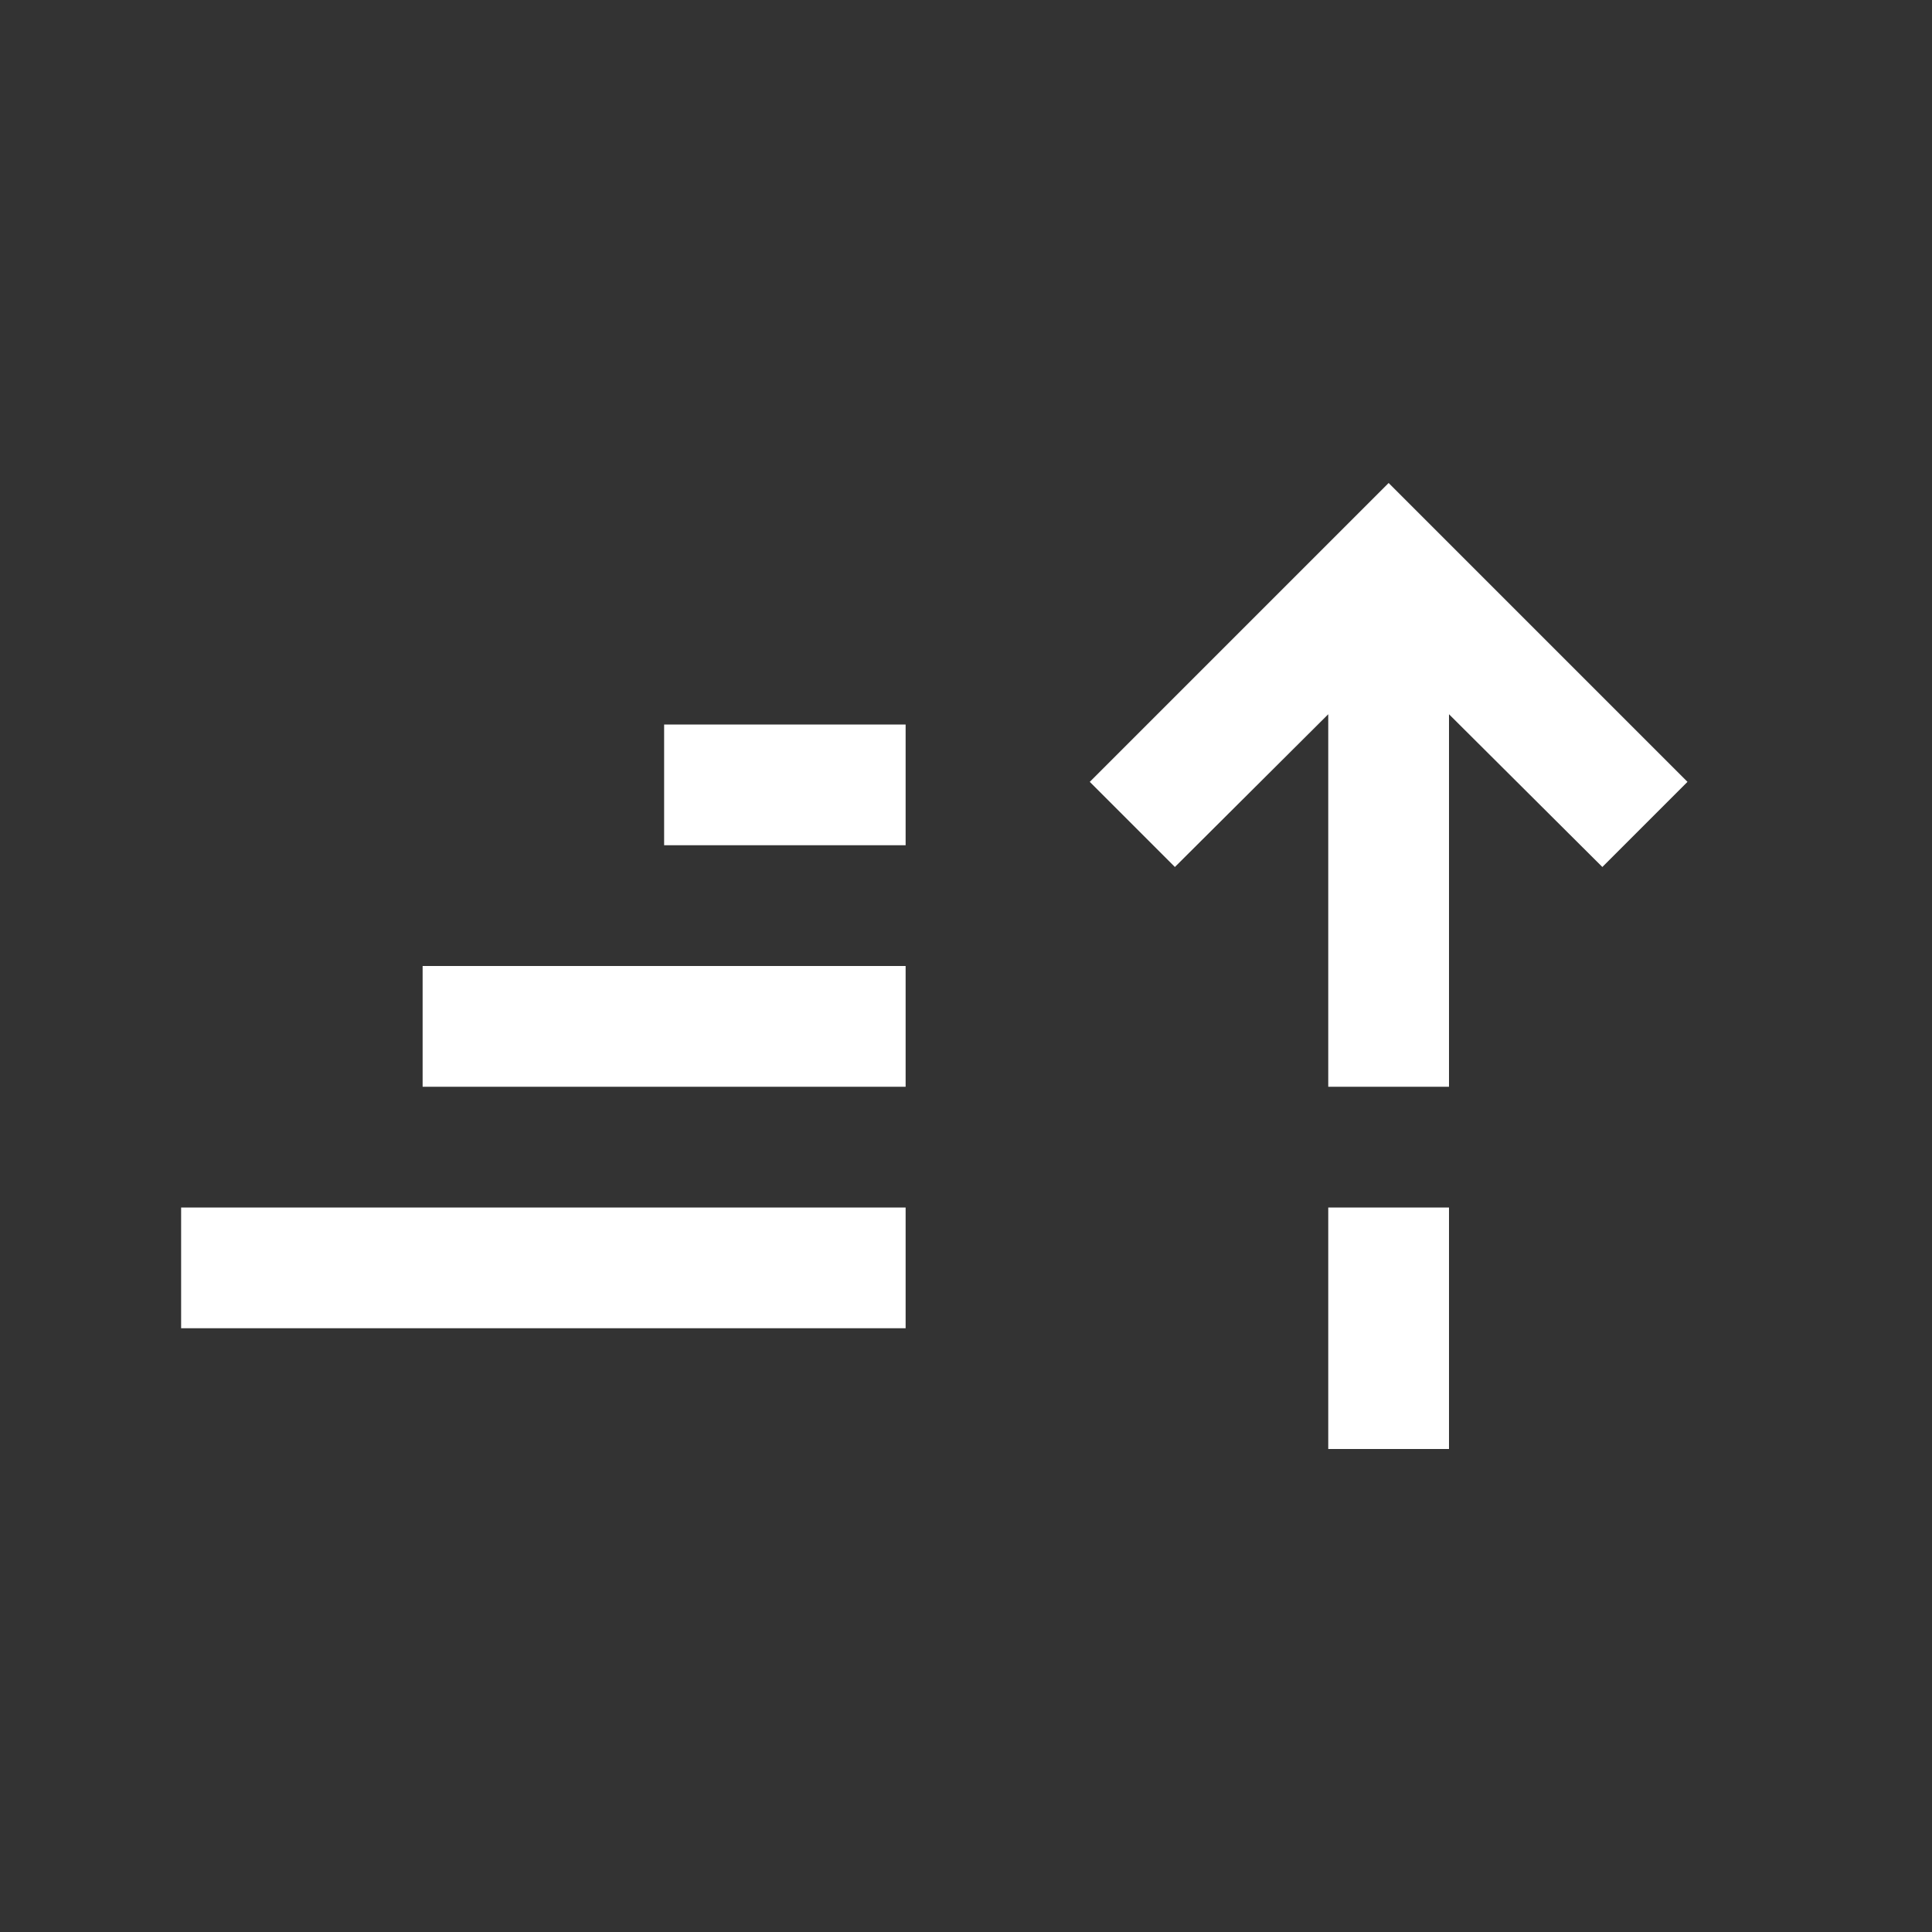 <svg xmlns="http://www.w3.org/2000/svg" xmlns:xlink="http://www.w3.org/1999/xlink" width="32" height="32" viewBox="0 0 32 32"><rect x="0" y="0" width="32" height="32" fill="#333333" stroke="none"/><path fill="#ffffff" d="M3 20h12v2H3zm4-4h8v2H7zm4-4h4v2h-4zm11 8h2v4h-2zm5.95-7.05L23 8l-4.95 4.95 1.41 1.41L22 11.83V18h2v-6.17l2.54 2.53z"/></svg>